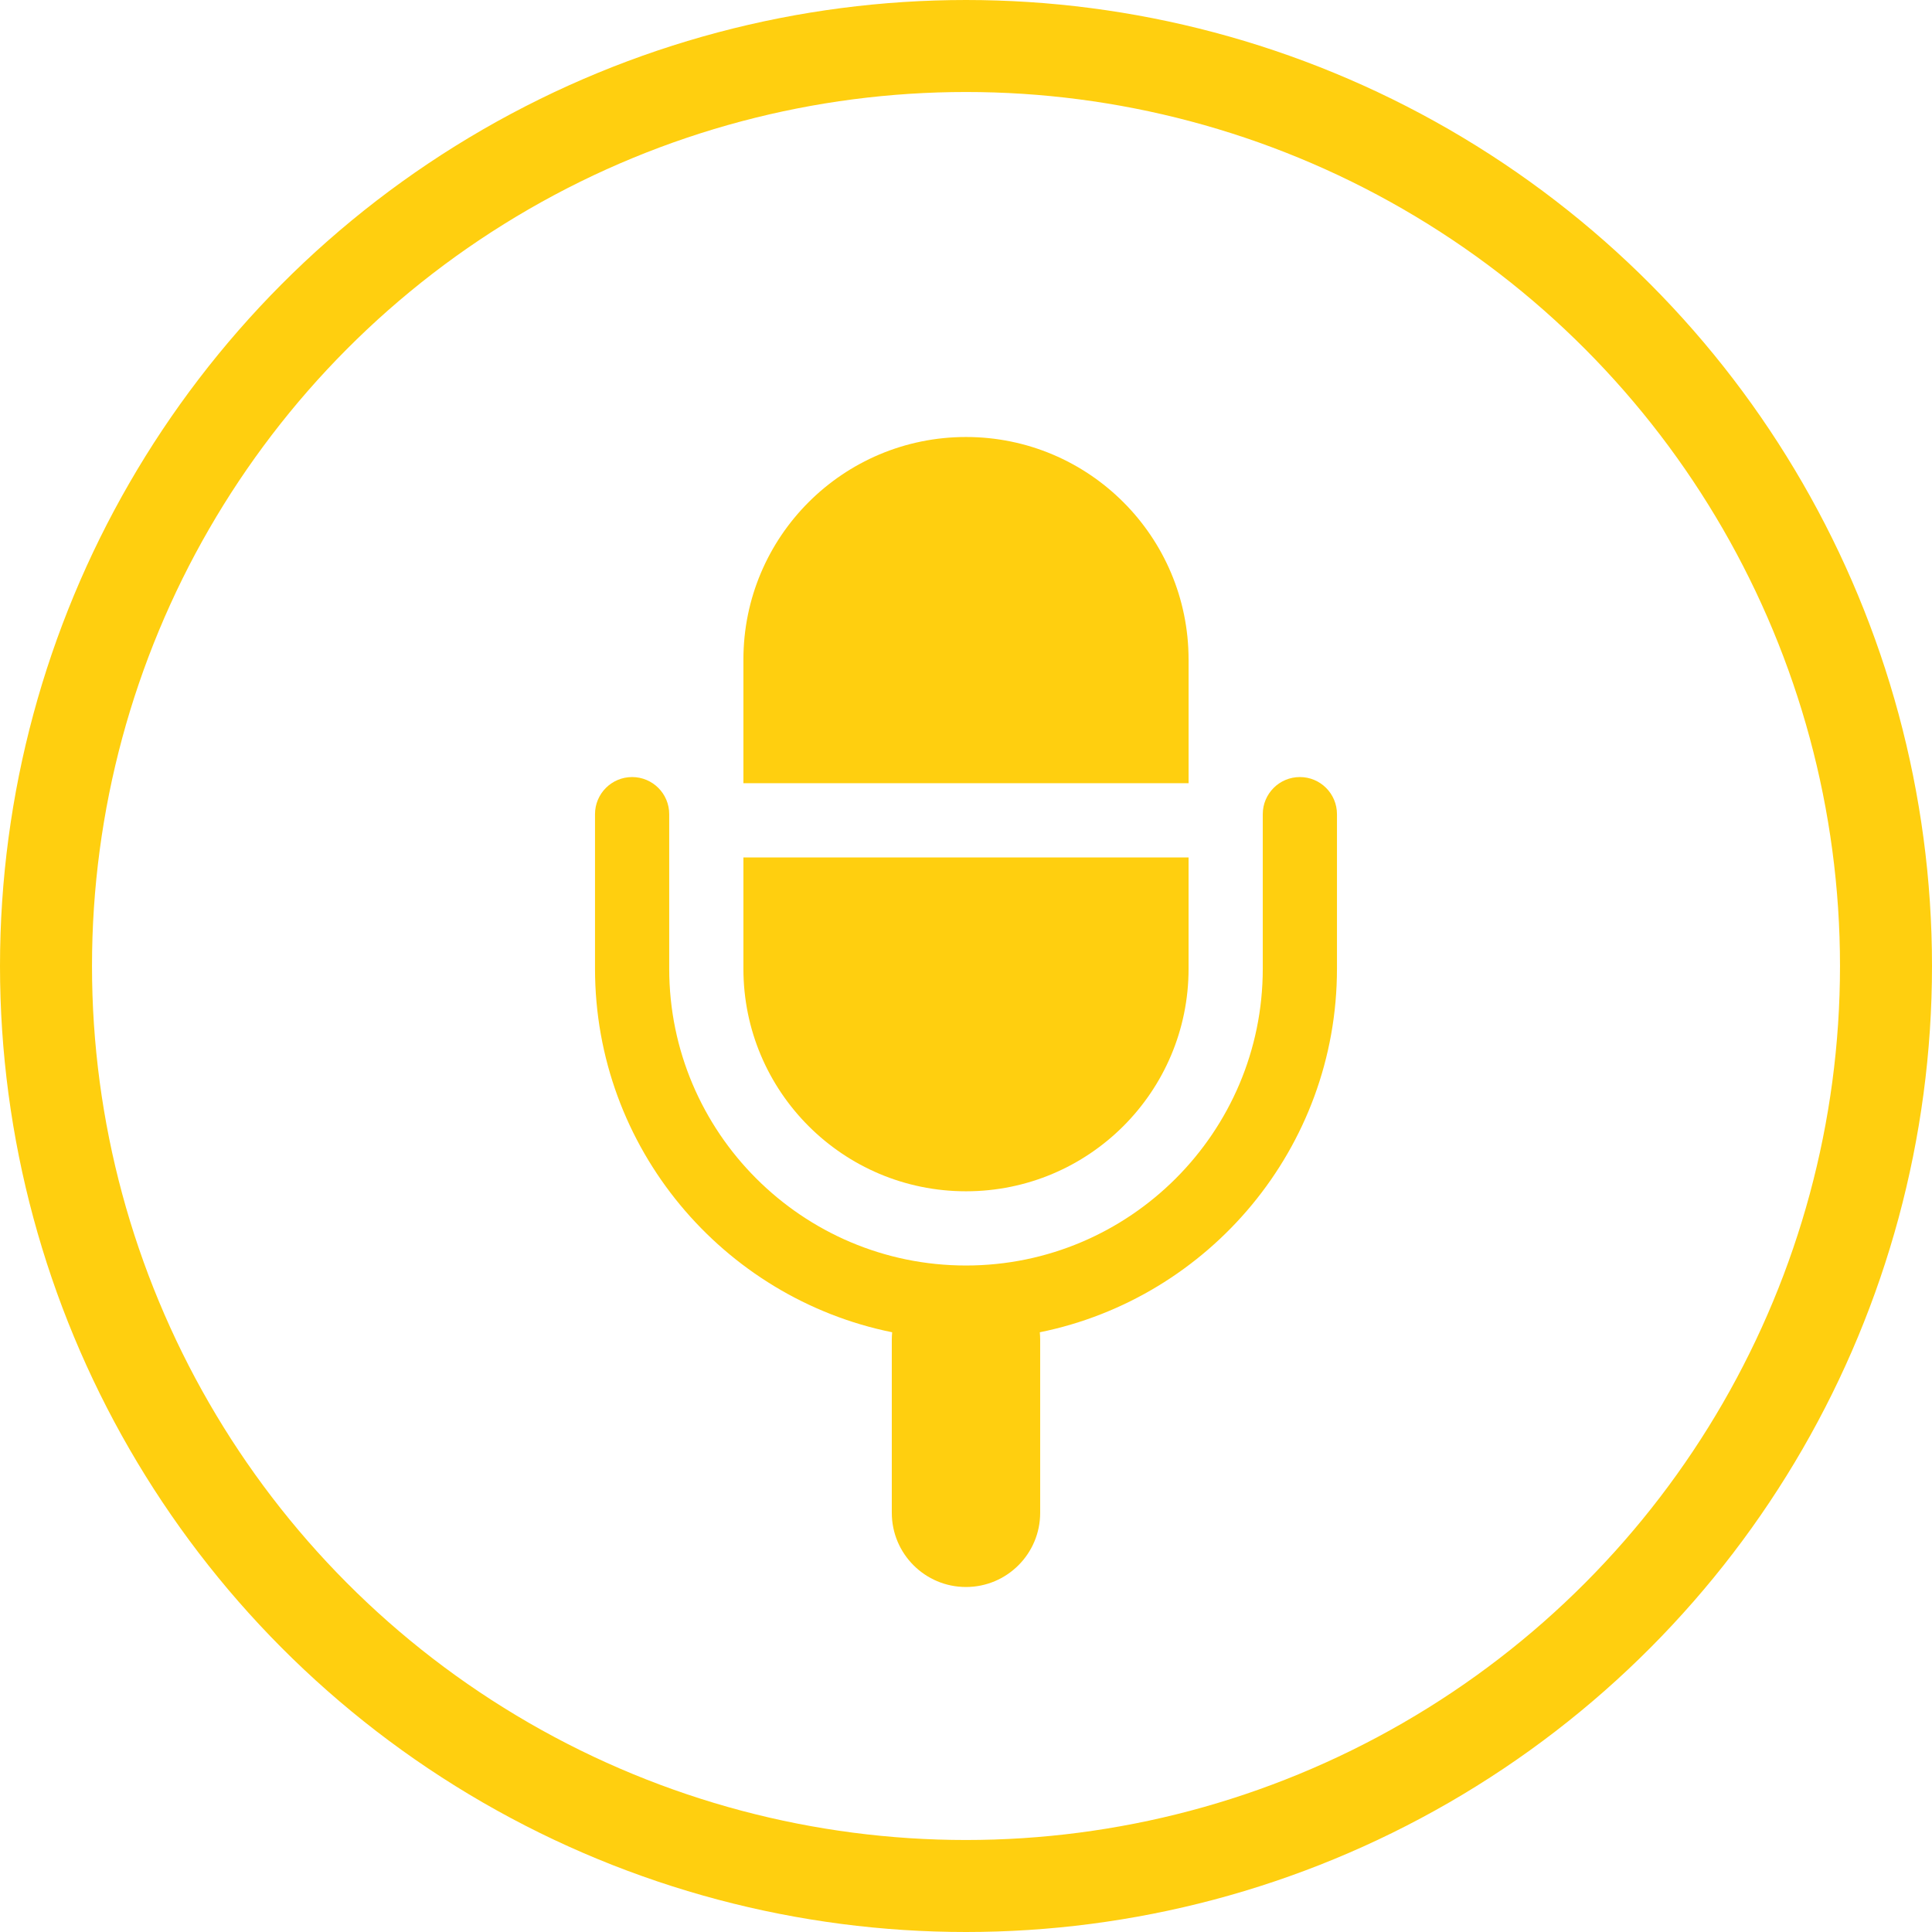 <?xml version="1.0" encoding="UTF-8" standalone="no"?>
<svg width="84px" height="84px" viewBox="0 0 84 84" version="1.1" xmlns="http://www.w3.org/2000/svg" xmlns:xlink="http://www.w3.org/1999/xlink" xmlns:sketch="http://www.bohemiancoding.com/sketch/ns">
    <!-- Generator: Sketch 3.0.3 (7891) - http://www.bohemiancoding.com/sketch -->
    <title>icn-recording</title>
    <desc>Created with Sketch.</desc>
    <defs></defs>
    <g stroke="none" stroke-width="1" fill="none" fill-rule="evenodd" sketch:type="MSPage">
        <g sketch:type="MSArtboardGroup" transform="translate(-470, -433)">
            <g sketch:type="MSLayerGroup" transform="translate(472, 435)">
                <g transform="translate(15, 17)"></g>
                <g transform="translate(24, 17)" fill="#FFCF0F" sketch:type="MSShapeGroup">
                    <g>
                        <path d="M30.517,14.785 C29.625,14.785 28.903,15.507 28.903,16.398 L28.903,23.118 C28.903,30.233 23.115,36.022 15.999,36.022 C8.884,36.022 3.096,30.233 3.096,23.118 L3.096,16.398 C3.096,15.507 2.375,14.785 1.483,14.785 C0.593,14.785 -0.13,15.507 -0.13,16.398 L-0.13,23.118 C-0.13,30.913 5.428,37.433 12.79,38.925 C12.78,39.031 12.774,39.139 12.774,39.247 L12.774,46.774 C12.774,48.556 14.219,50 15.999,50 C17.78,50 19.225,48.556 19.225,46.774 L19.225,39.247 C19.225,39.139 19.219,39.031 19.209,38.925 C26.571,37.433 32.129,30.913 32.129,23.118 L32.129,16.398 C32.129,15.507 31.407,14.785 30.517,14.785 L30.517,14.785 Z"></path>
                        <path d="M25.677,9.678 C25.677,4.332 21.345,0 16,0 C10.655,0 6.322,4.332 6.322,9.678 L6.322,15.053 L25.678,15.053 L25.678,9.678 L25.677,9.678 Z"></path>
                        <path d="M16,32.795 C21.345,32.795 25.677,28.463 25.677,23.119 L25.677,18.28 L6.322,18.28 L6.322,23.119 C6.322,28.463 10.655,32.795 16,32.795 L16,32.795 Z"></path>
                    </g>
                </g>
                <circle stroke="#FFCF0F" stroke-width="4" sketch:type="MSShapeGroup" cx="40" cy="40" r="40"></circle>
            </g>
        </g>
    </g>
</svg>